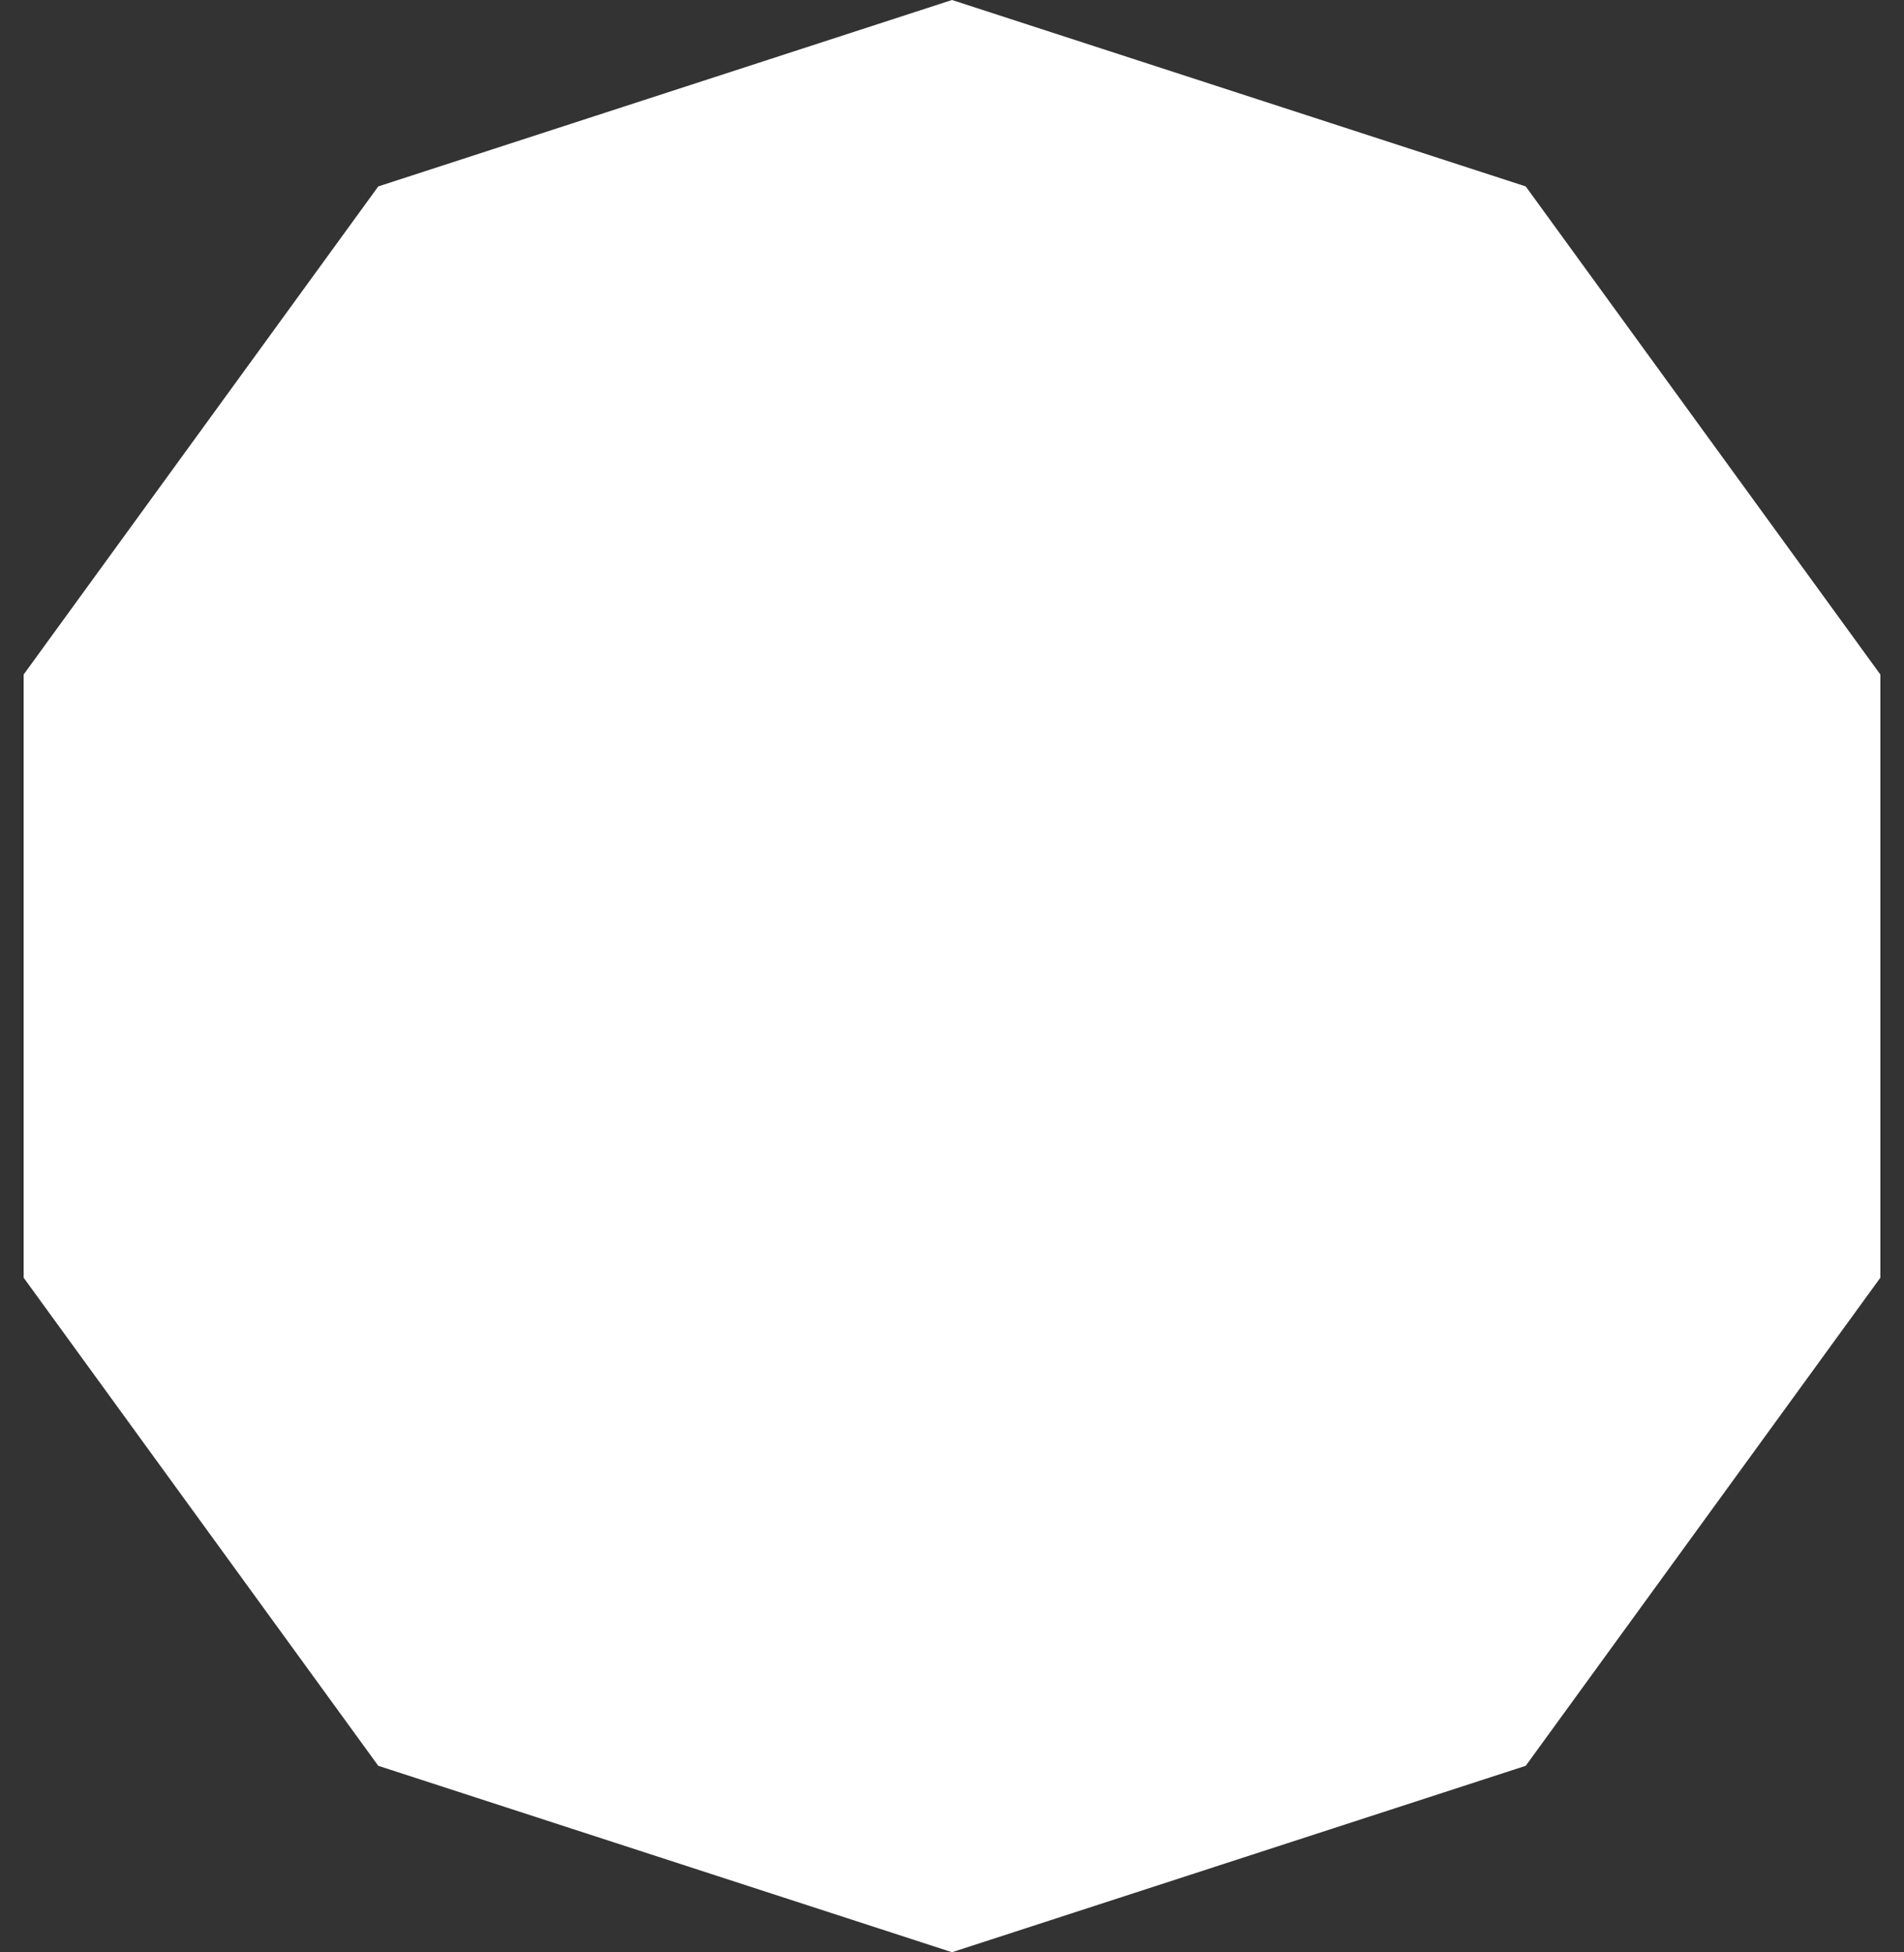 <svg width="79" height="81" viewBox="0 0 79 81" fill="none" xmlns="http://www.w3.org/2000/svg">
<rect x="0" y="0" width="79" height="81" fill="#333333" stroke="none"/>
<path d="M39.5 0L63.305 7.735L78.018 27.985V53.015L63.305 73.265L39.5 81L15.695 73.265L0.982 53.015V27.985L15.695 7.735L39.5 0Z" fill="white"/>
</svg>
